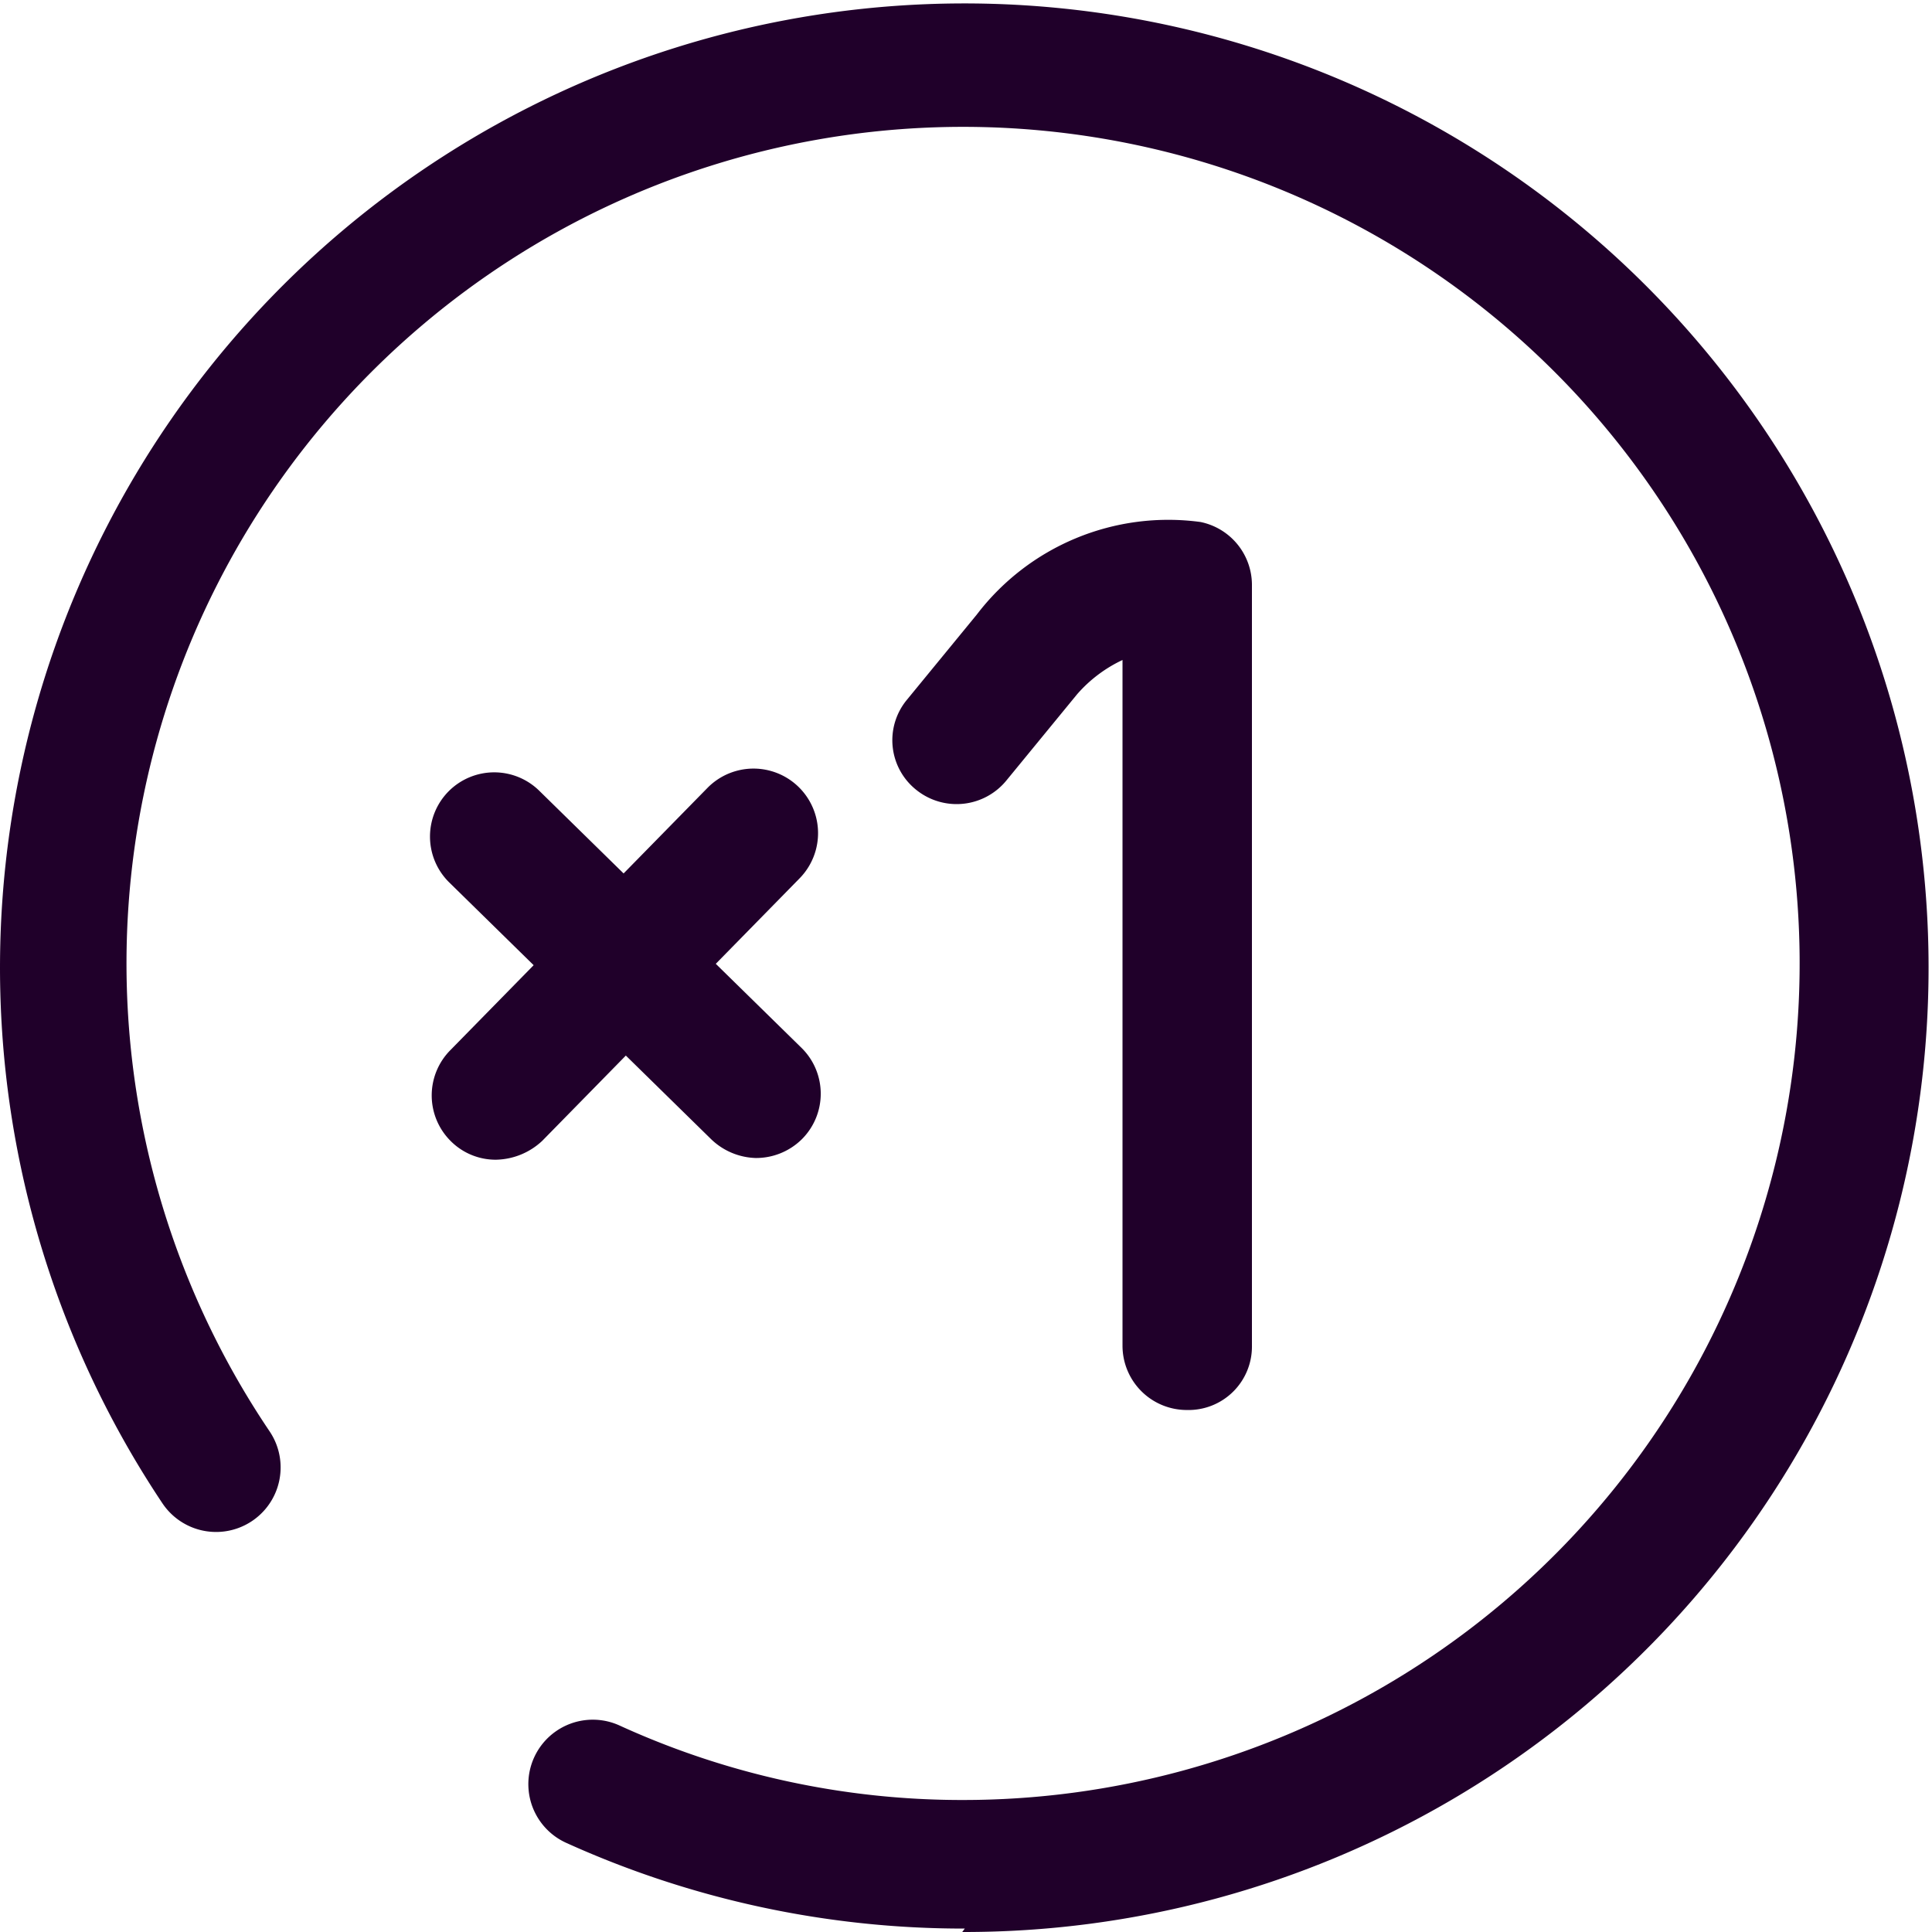 <?xml version="1.0" standalone="no"?><!DOCTYPE svg PUBLIC "-//W3C//DTD SVG 1.1//EN" "http://www.w3.org/Graphics/SVG/1.1/DTD/svg11.dtd"><svg t="1619404815920" class="icon" viewBox="0 0 1024 1024" version="1.1" xmlns="http://www.w3.org/2000/svg" p-id="3311" xmlns:xlink="http://www.w3.org/1999/xlink" width="200" height="200"><defs><style type="text/css"></style></defs><path d="M511.361 1022.181a510.182 510.182 0 0 1-211.251-45.43 34.073 34.073 0 0 1 28.167-62.239 436.585 436.585 0 0 0 181.721 39.524 443.4 443.4 0 1 0-367.077-195.35 34.073 34.073 0 0 1-56.788 38.161 511.091 511.091 0 1 1 423.865 227.151z" fill="#20002A" p-id="3312"></path><path d="M400.511 613.763a35.436 35.436 0 0 1-23.624-9.995l-139.017-136.291a34.073 34.073 0 0 1 0-48.156 34.073 34.073 0 0 1 48.156 0l139.017 136.291a34.073 34.073 0 0 1 0 48.156 34.527 34.527 0 0 1-24.532 9.995z" fill="#20002A" p-id="3313"></path><path d="M262.857 614.672a33.618 33.618 0 0 1-24.078-9.995 34.073 34.073 0 0 1 0-48.156l136.291-139.017a34.073 34.073 0 0 1 48.61 48.156l-136.291 139.017a36.799 36.799 0 0 1-24.532 9.995zM629.025 747.328a34.073 34.073 0 0 1-34.073-34.073v-363.442a73.143 73.143 0 0 0-24.078 18.172l-37.253 45.43a34.073 34.073 0 0 1-47.702 5.452 33.618 33.618 0 0 1-5.452-47.702l37.253-45.43A127.659 127.659 0 0 1 636.294 276.67a34.073 34.073 0 0 1 27.258 33.164v403.421a33.618 33.618 0 0 1-34.527 34.073z" fill="#20002A" p-id="3314"></path></svg>